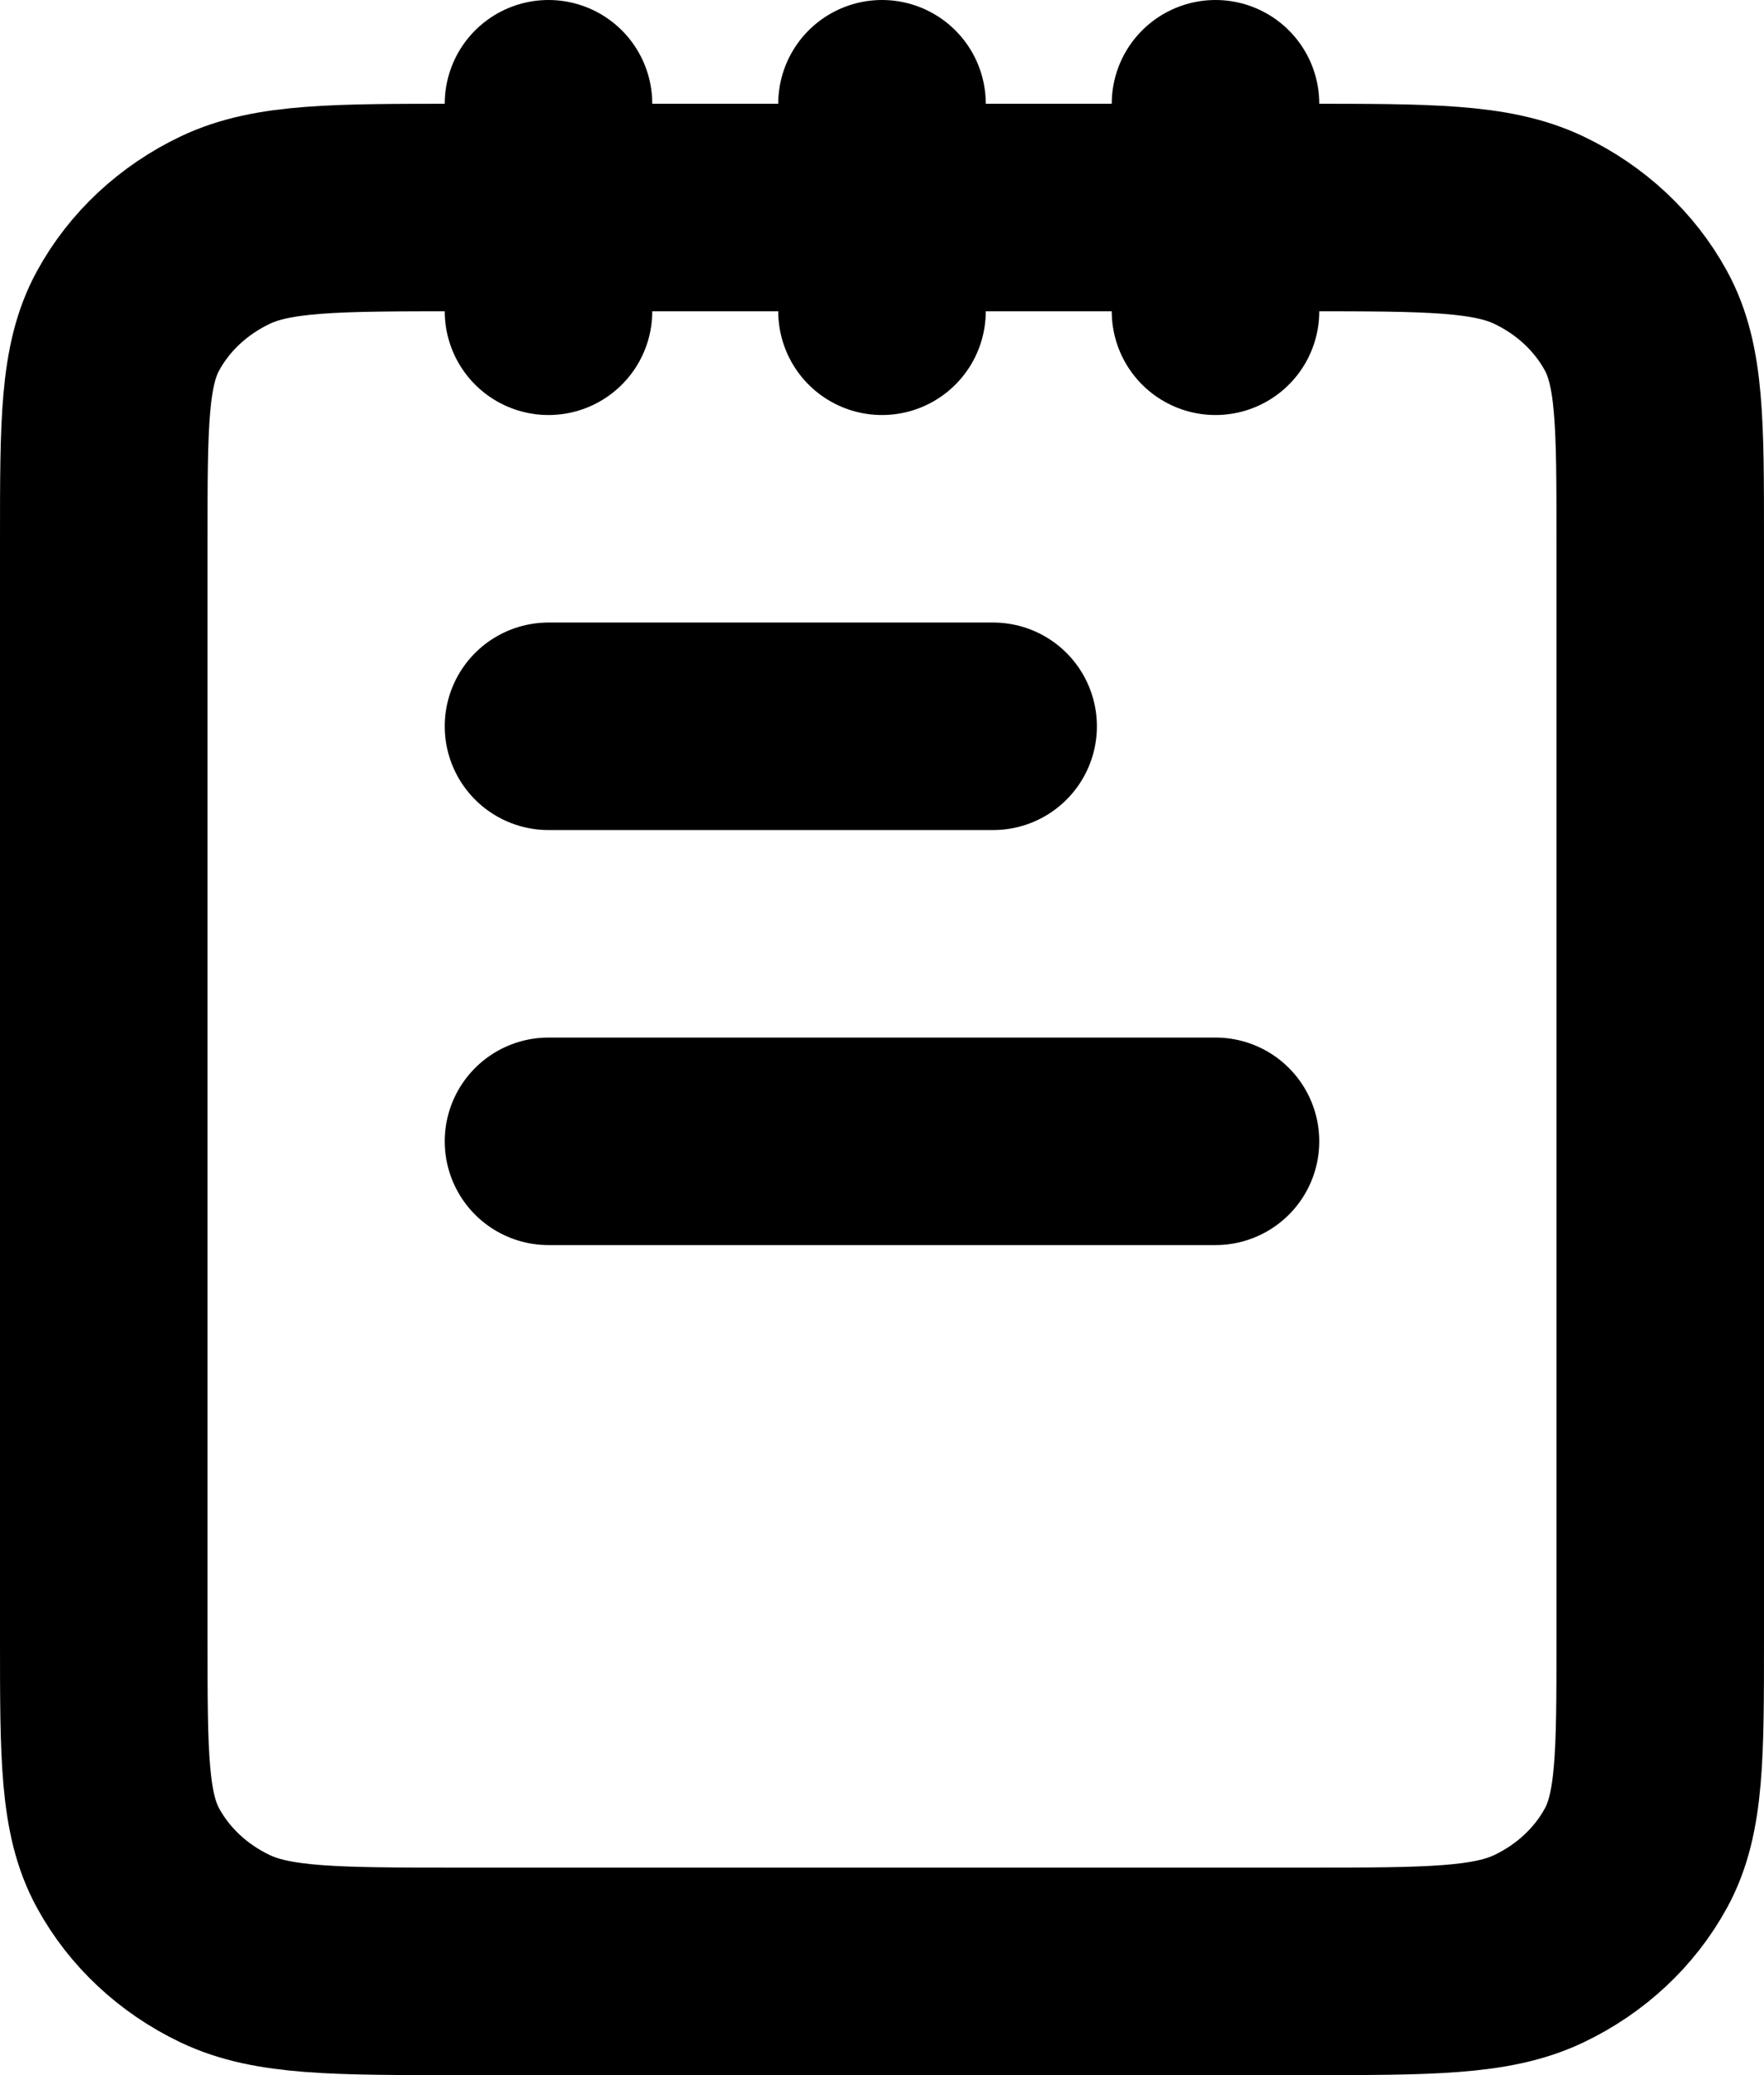 <svg viewBox="0 0 17 20" fill="none" xmlns="http://www.w3.org/2000/svg">
<path d="M5.286 1V3M8.5 1V3M11.714 1V3M9.571 7H5.286M11.714 11H5.286M4.429 19H12.571C13.771 19 14.372 19 14.83 18.782C15.233 18.59 15.561 18.284 15.766 17.908C16 17.48 16 16.92 16 15.8V5.2C16 4.08 16 3.52 15.766 3.092C15.561 2.716 15.233 2.41 14.83 2.218C14.372 2 13.771 2 12.571 2H4.429C3.228 2 2.628 2 2.17 2.218C1.767 2.41 1.439 2.716 1.234 3.092C1 3.52 1 4.08 1 5.2V15.8C1 16.92 1 17.48 1.234 17.908C1.439 18.284 1.767 18.59 2.17 18.782C2.628 19 3.228 19 4.429 19Z" stroke="current-color" stroke-width="2" stroke-linecap="round" stroke-linejoin="round"/>
</svg>
